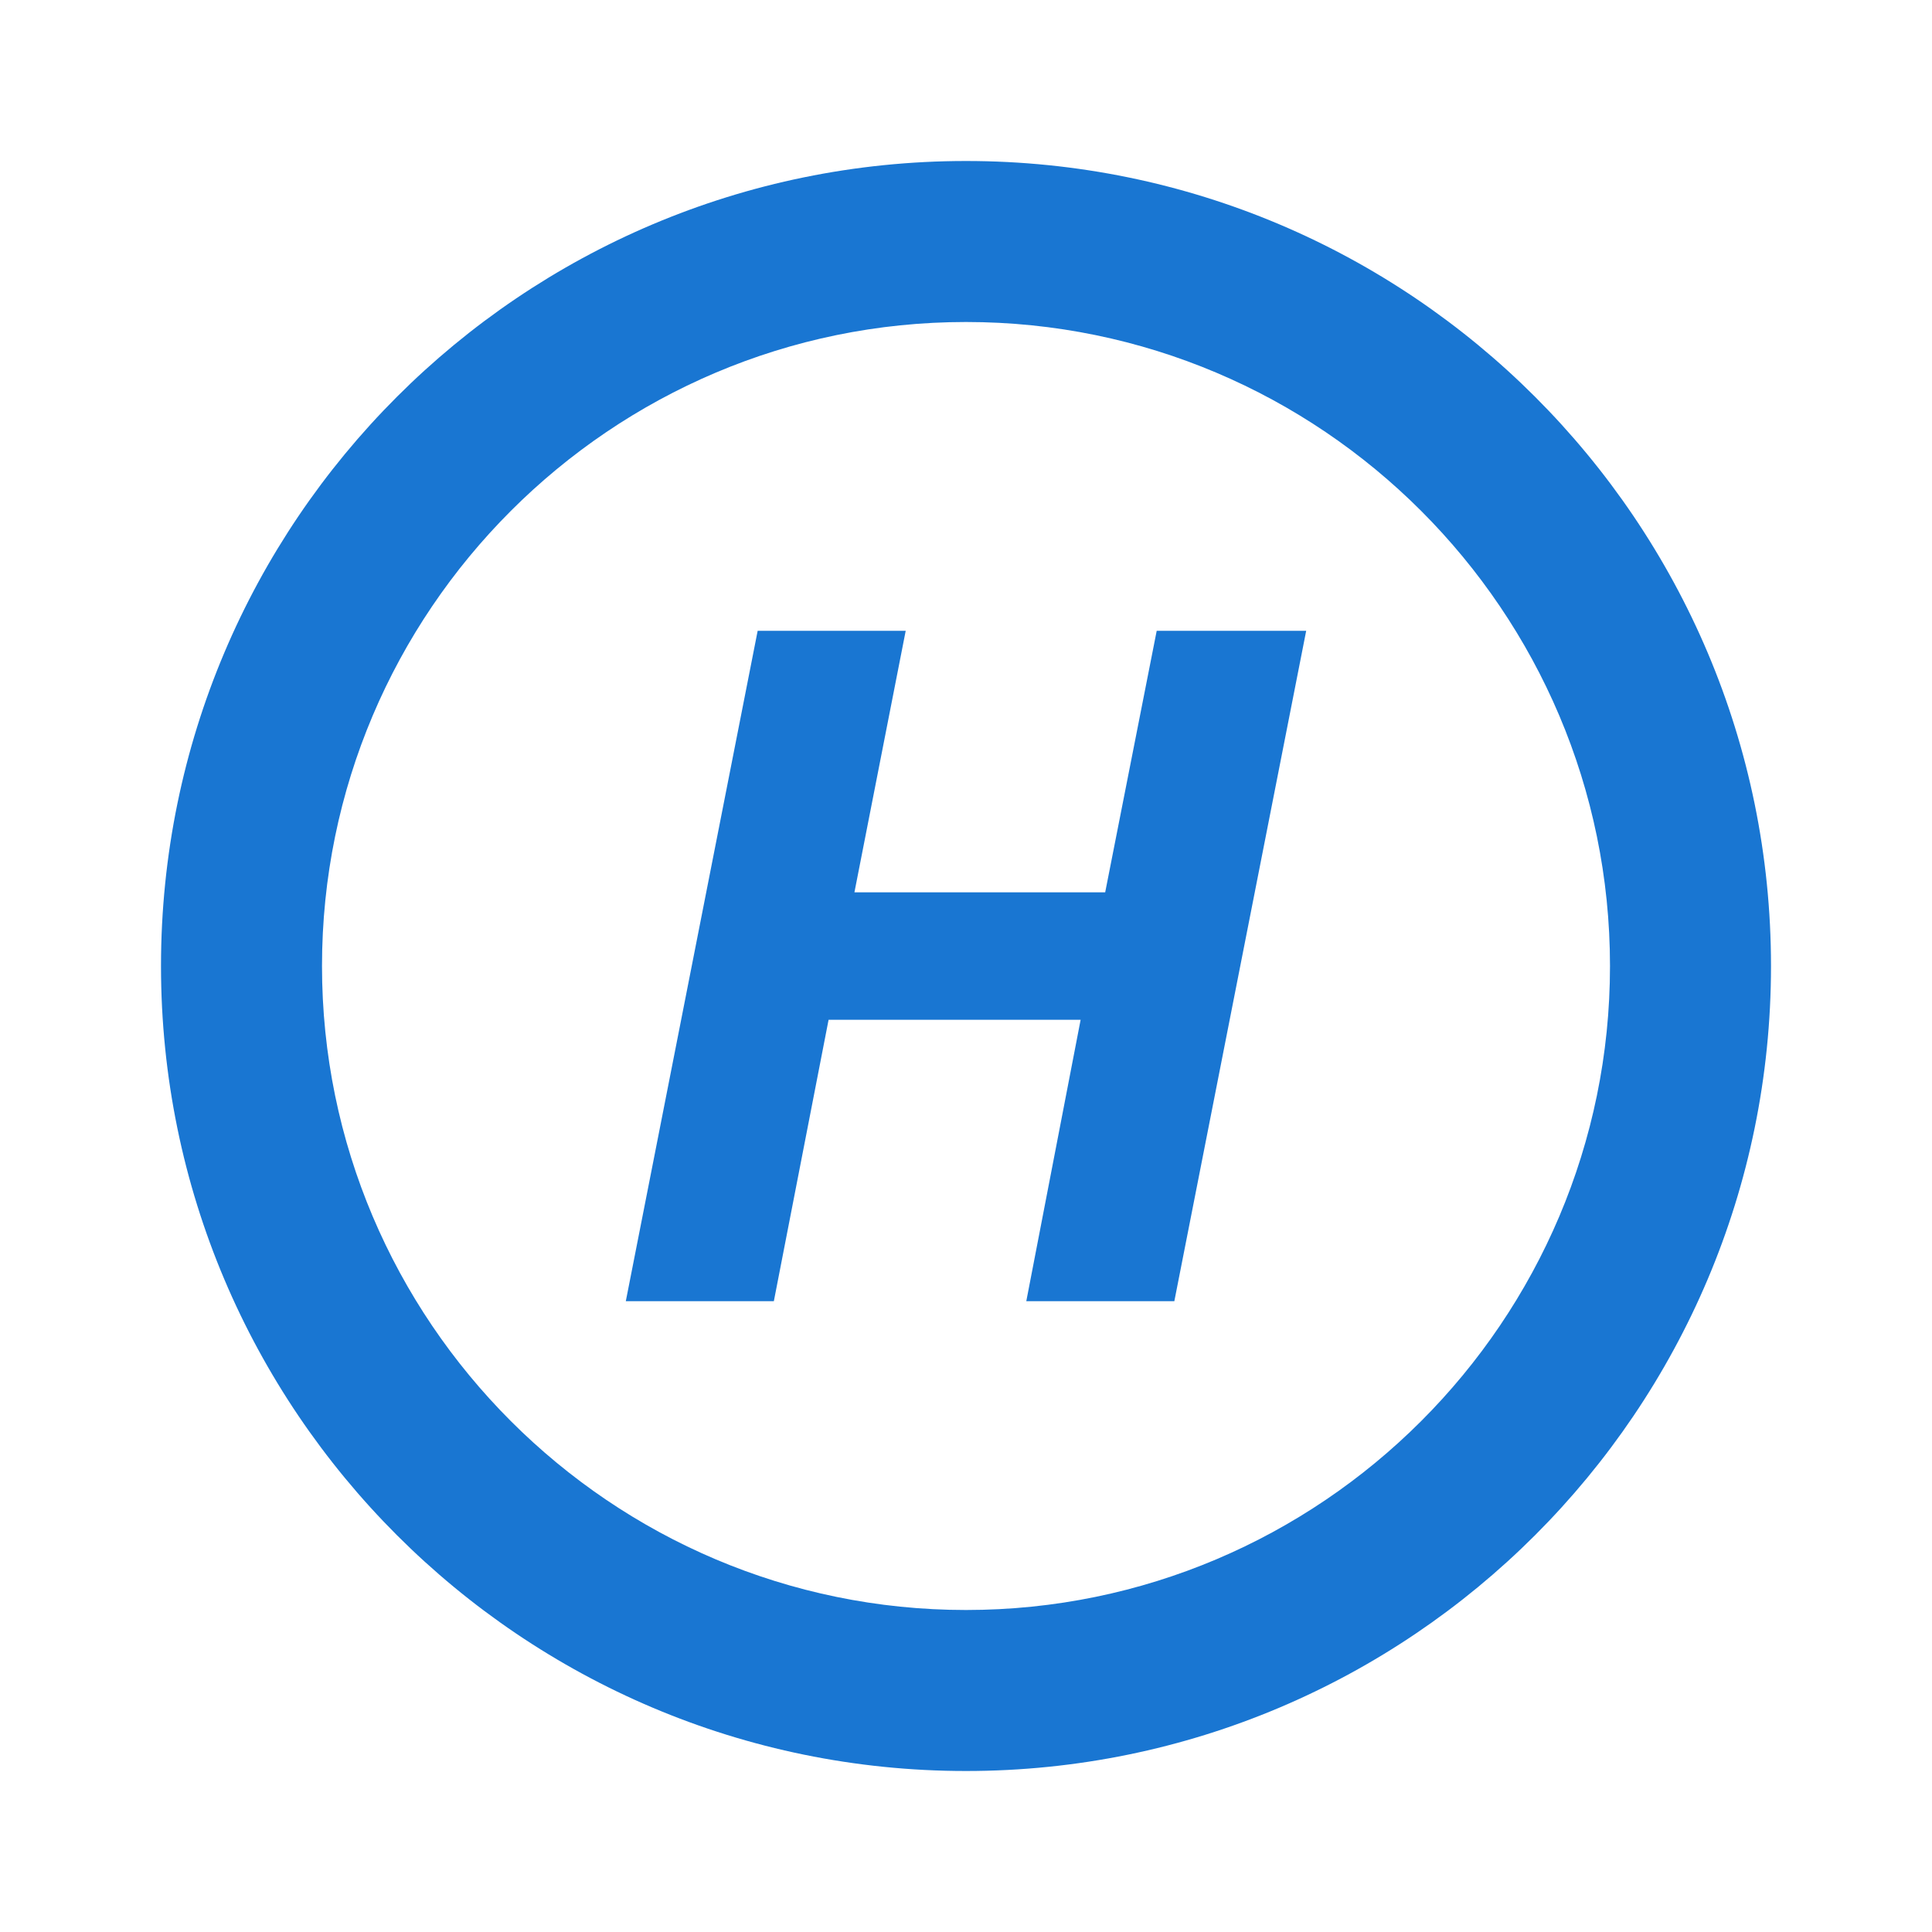 <svg width="24" height="24" viewBox="0 0 24 24" fill="none" xmlns="http://www.w3.org/2000/svg">
<g id="H-Dark-Blue">
<g id="Group">
<path id="Vector" d="M12 2C6.48 2 2 6.48 2 12C2 17.52 6.48 22 12 22C17.52 22 22 17.52 22 12C22 6.48 17.52 2 12 2ZM12 20C7.59 20 4 16.41 4 12C4 7.59 7.59 4 12 4C16.41 4 20 7.59 20 12C20 16.41 16.41 20 12 20Z" fill="#1976D2"/>
<path id="Vector_2" d="M11.251 7.836L10.614 11.085H13.729L14.369 7.836H16.226L14.588 16.164H12.749L13.424 12.668H10.293L9.613 16.164H7.774L9.412 7.836H11.251Z" fill="#1976D2"/>
</g>
</g>
</svg>
